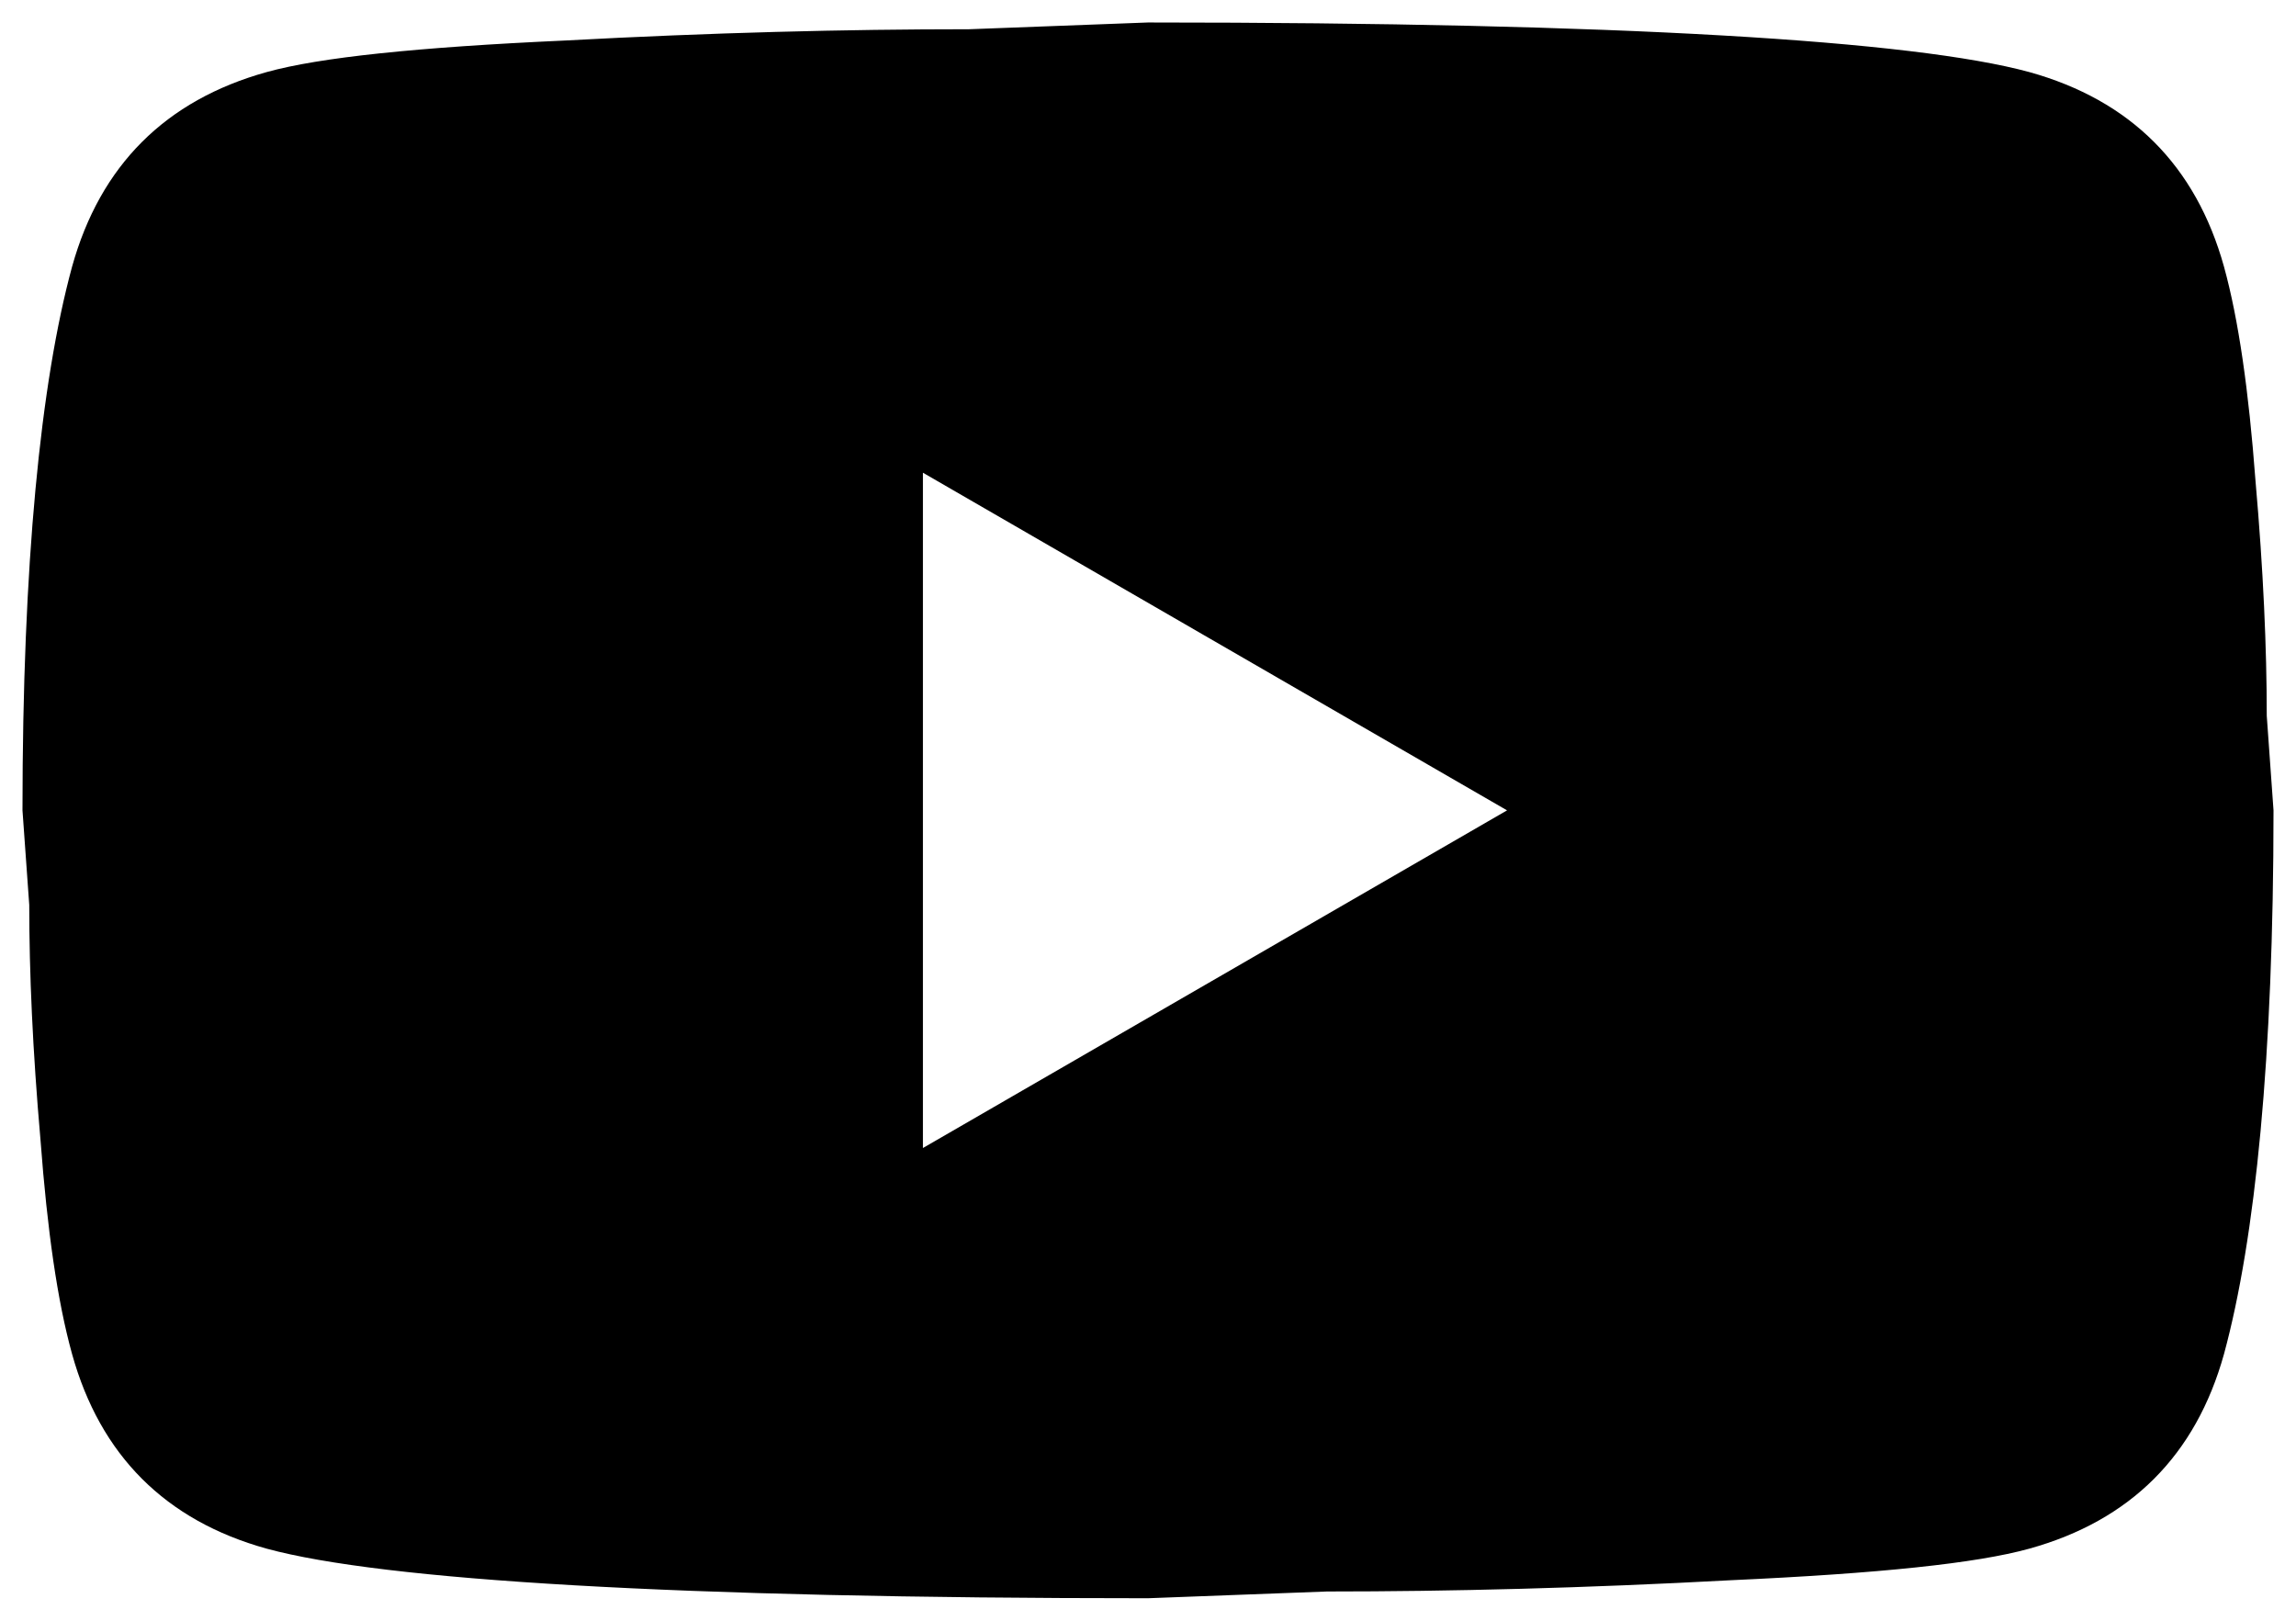 <svg width="34" height="24" viewBox="0 0 34 24" fill="none" xmlns="http://www.w3.org/2000/svg">
<path d="M13.667 17L22.317 12L13.667 7V17ZM32.934 3.95C33.15 4.734 33.3 5.784 33.4 7.117C33.517 8.45 33.567 9.6 33.567 10.6L33.667 12C33.667 15.65 33.4 18.334 32.934 20.05C32.517 21.55 31.55 22.517 30.05 22.933C29.267 23.15 27.834 23.3 25.634 23.4C23.467 23.517 21.483 23.567 19.65 23.567L17 23.667C10.017 23.667 5.667 23.4 3.95 22.933C2.45 22.517 1.484 21.55 1.067 20.05C0.85 19.267 0.7 18.217 0.6 16.884C0.483 15.55 0.433 14.4 0.433 13.4L0.333 12C0.333 8.35 0.6 5.667 1.067 3.95C1.484 2.45 2.45 1.484 3.95 1.067C4.734 0.85 6.167 0.7 8.367 0.6C10.534 0.483 12.517 0.433 14.35 0.433L17 0.333C23.983 0.333 28.334 0.6 30.05 1.067C31.55 1.484 32.517 2.45 32.934 3.95Z" fill="black"/>
</svg>

